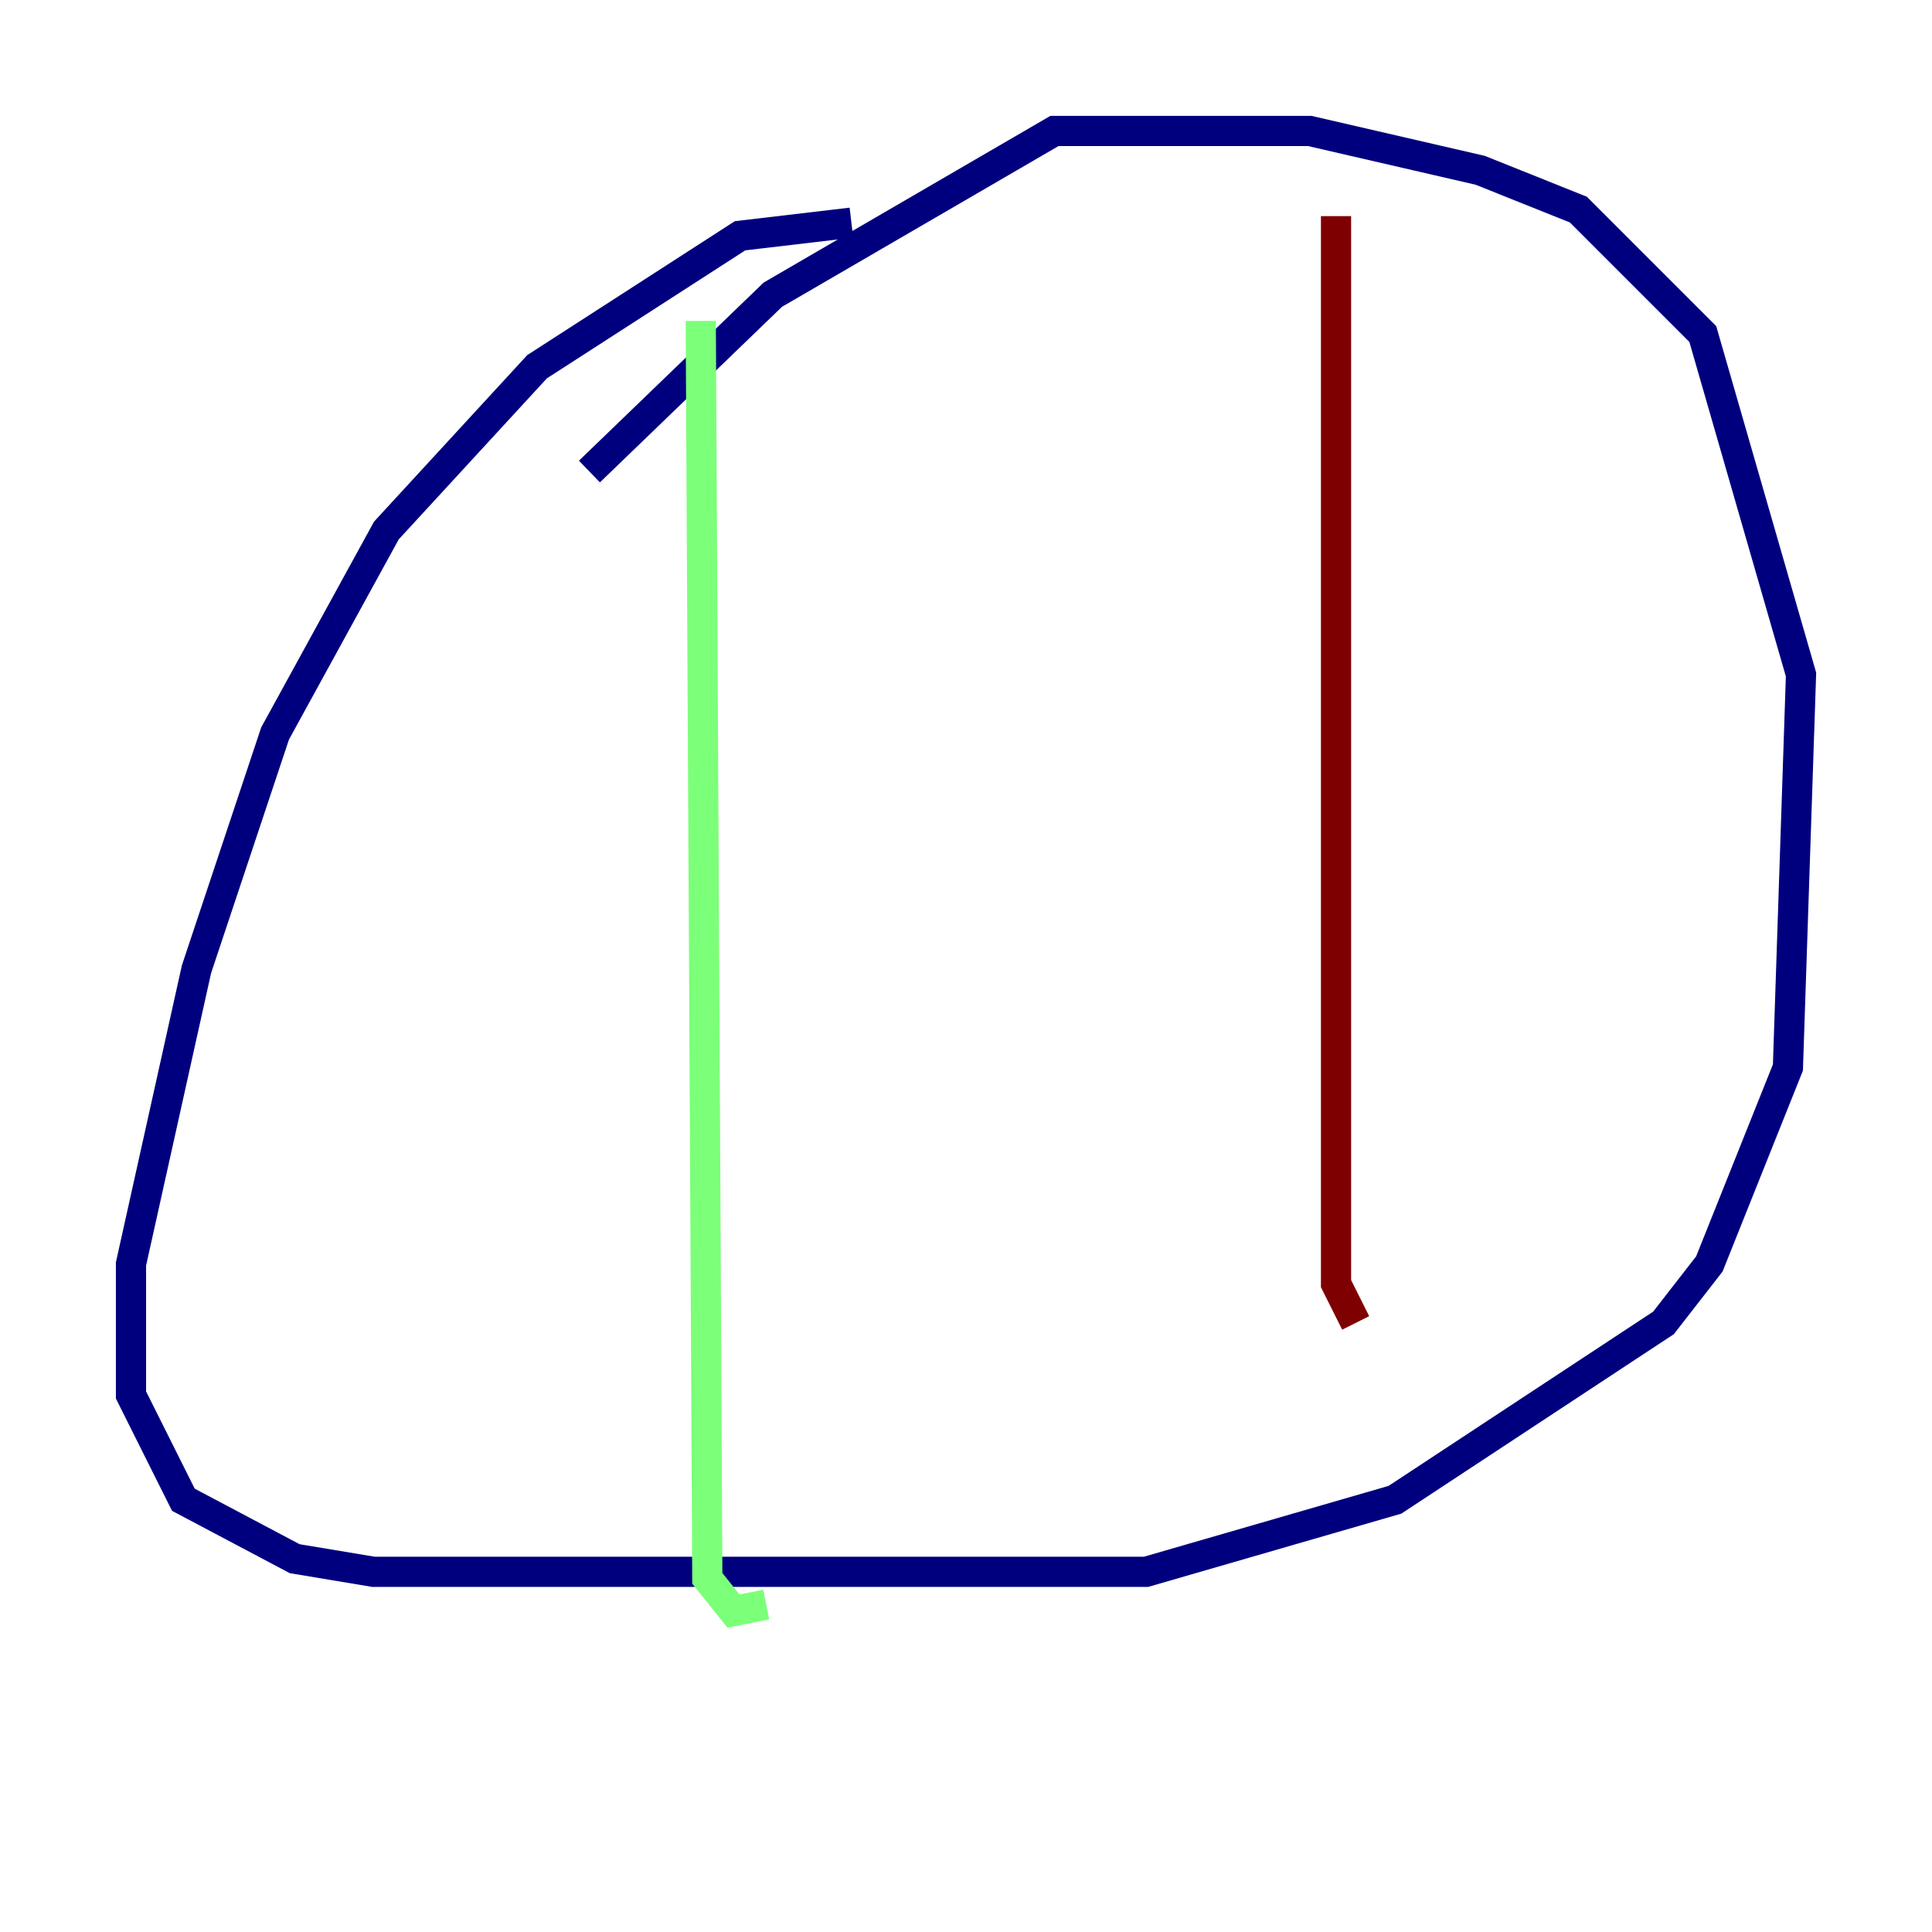 <?xml version="1.0" encoding="utf-8" ?>
<svg baseProfile="tiny" height="128" version="1.2" viewBox="0,0,128,128" width="128" xmlns="http://www.w3.org/2000/svg" xmlns:ev="http://www.w3.org/2001/xml-events" xmlns:xlink="http://www.w3.org/1999/xlink"><defs /><polyline fill="none" points="56.407,14.752 49.031,15.62 35.58,24.298 25.6,35.146 18.224,48.597 13.017,64.217 8.678,83.742 8.678,92.42 12.149,99.363 19.525,103.268 24.732,104.136 75.932,104.136 92.42,99.363 110.21,87.647 113.248,83.742 118.454,70.725 119.322,44.691 112.814,22.129 104.57,13.885 98.061,11.281 86.78,8.678 69.858,8.678 51.2,19.525 39.051,31.241" stroke="#00007f" stroke-width="2" /><polyline fill="none" points="46.427,21.261 46.861,104.57 48.597,106.739 50.766,106.305" stroke="#7cff79" stroke-width="2" /><polyline fill="none" points="88.515,14.319 88.515,85.044 89.817,87.647" stroke="#7f0000" stroke-width="2" /></svg>
